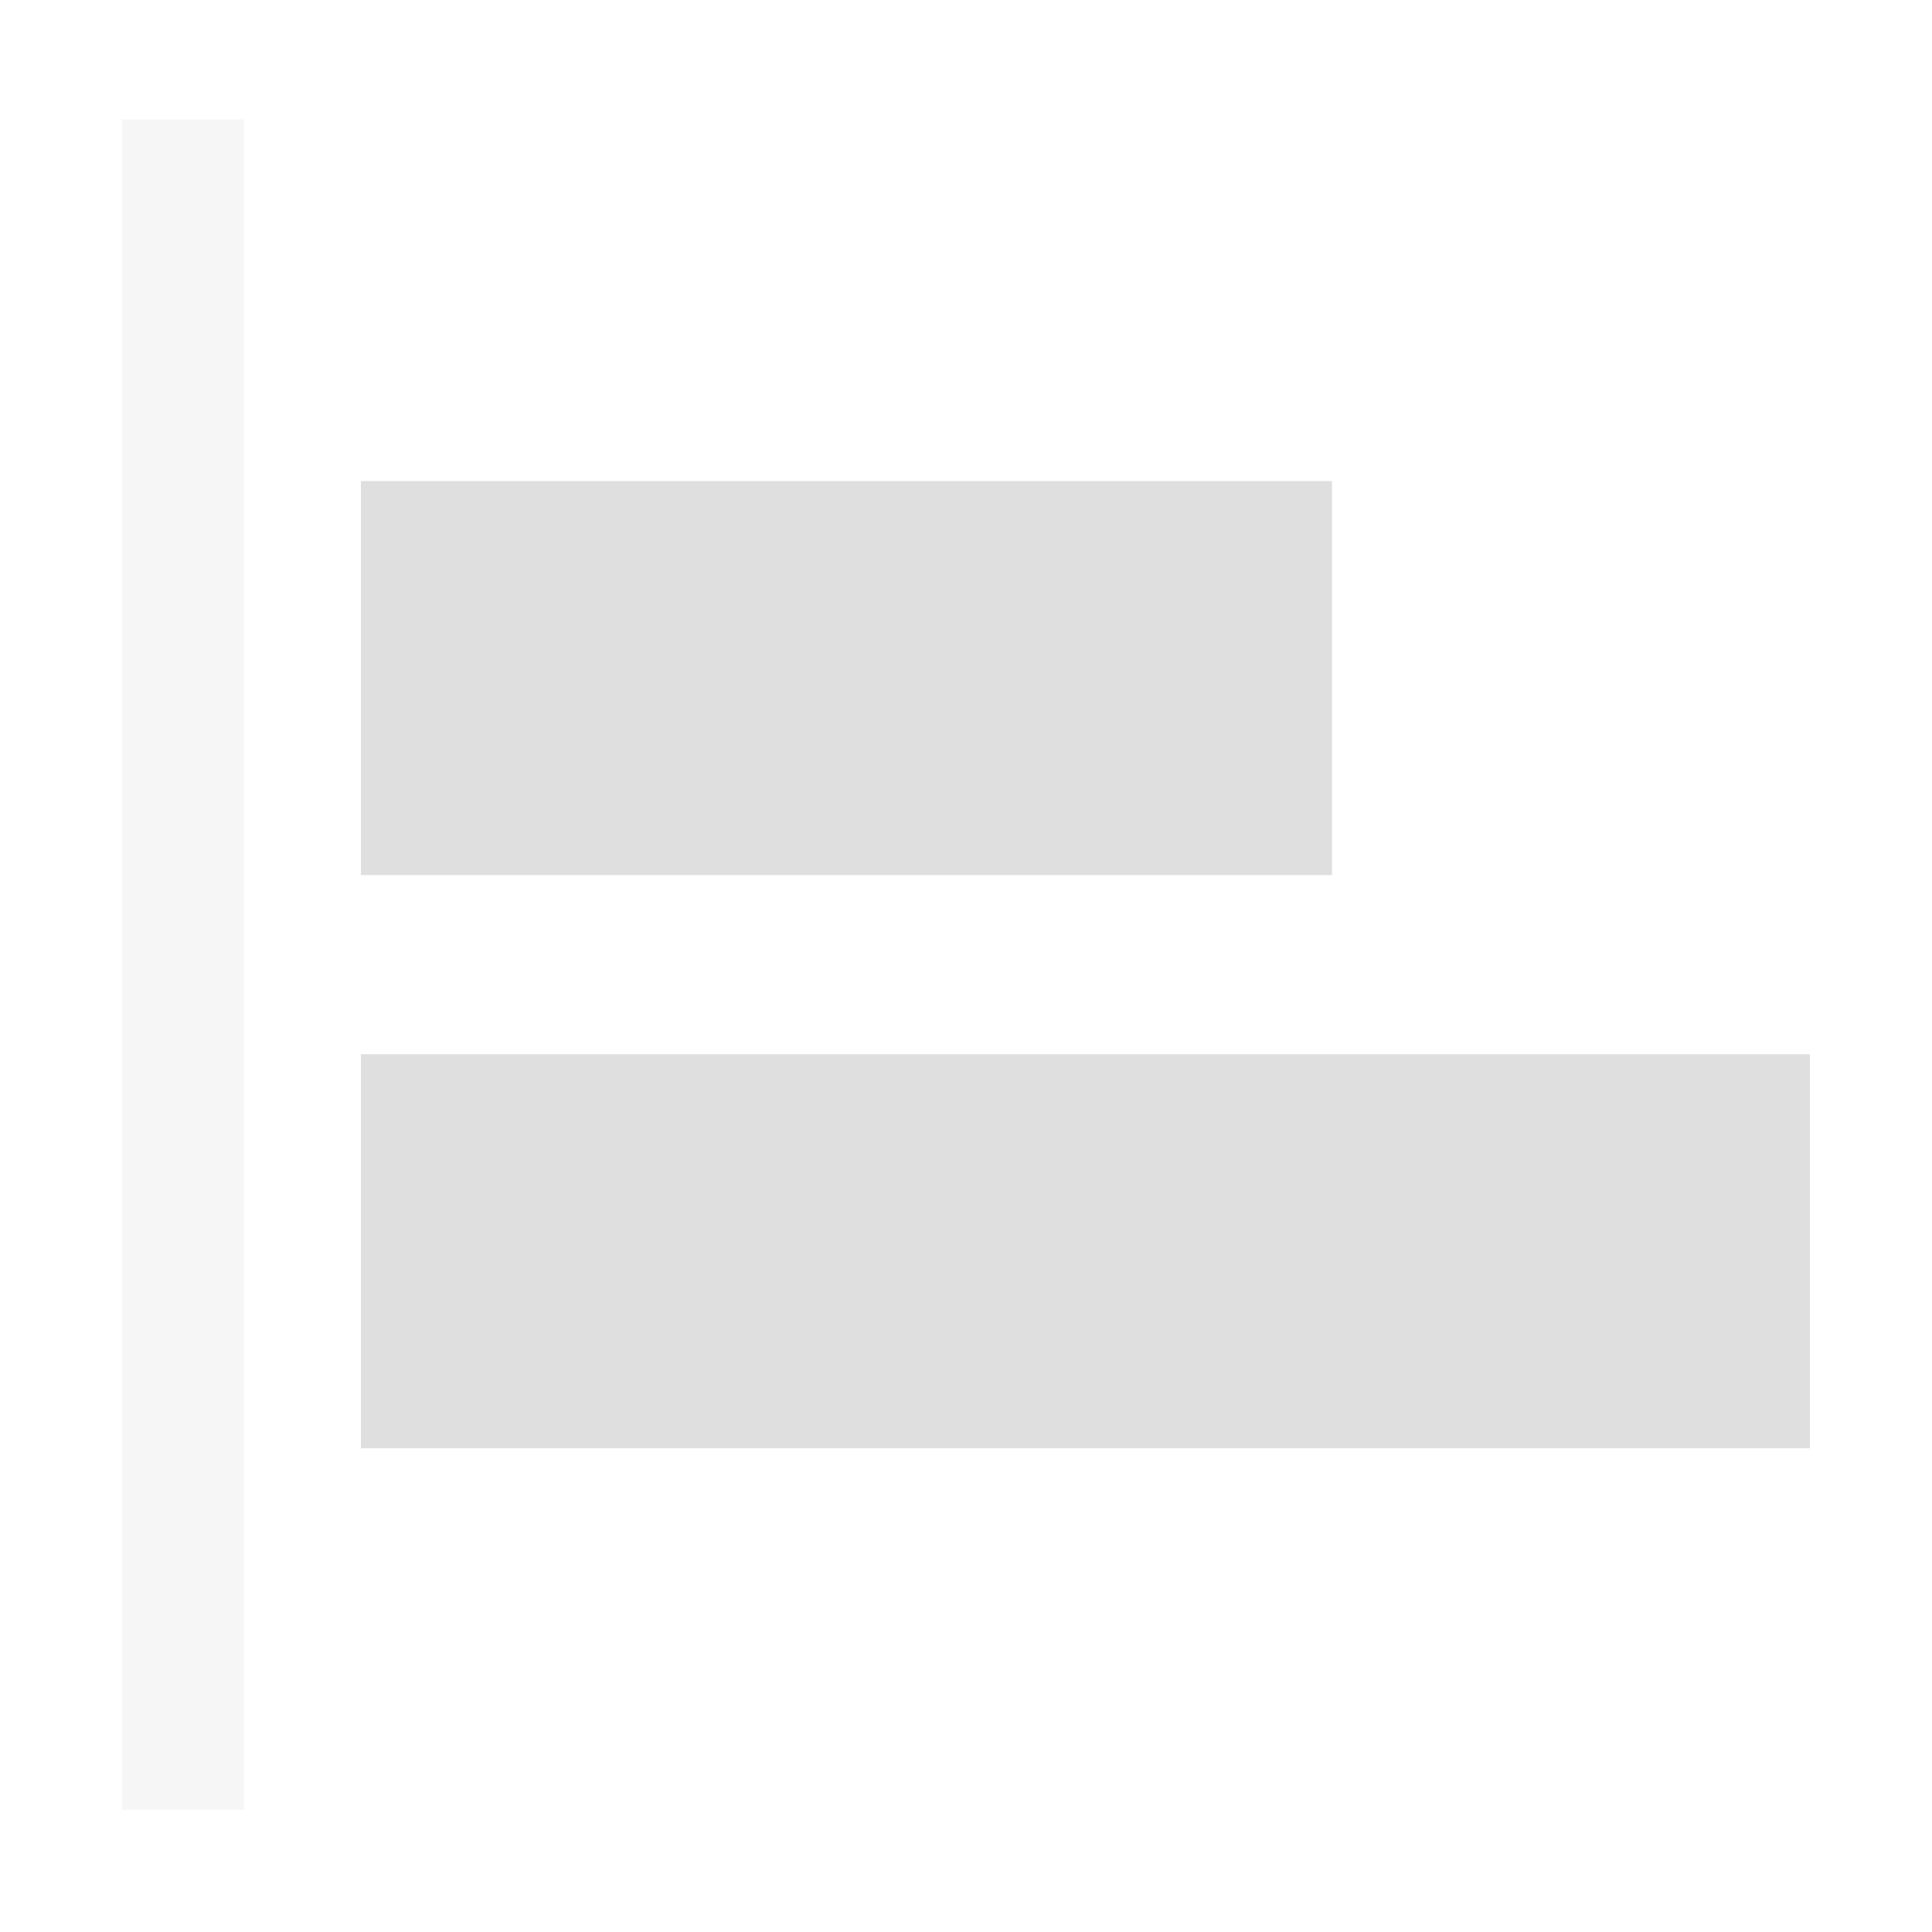 <svg xmlns="http://www.w3.org/2000/svg" style="fill-rule:evenodd;clip-rule:evenodd;stroke-linejoin:round;stroke-miterlimit:2" width="100%" height="100%" version="1.1" viewBox="0 0 16 16" xml:space="preserve">
 <defs>
  <style id="current-color-scheme" type="text/css">
   .ColorScheme-Text { color:#dfdfdf; } .ColorScheme-Highlight { color:#4285f4; } .ColorScheme-NeutralText { color:#ff9800; } .ColorScheme-PositiveText { color:#4caf50; } .ColorScheme-NegativeText { color:#f44336; }
  </style>
 </defs>
 <path style="opacity:0.3;fill:currentColor" class="ColorScheme-Text" d="M1.011,0.989l-0,14l1.009,-0l-0,-14l-1.009,-0Z"/>
 <path style="fill:currentColor" class="ColorScheme-Text"  d="M2.989,11.994l0,-3.263l12,-0l-0,3.263l-12,0Zm-0,-4.747l-0,-3.263l8.042,-0l-0,3.263l-8.042,0Z"/>
</svg>